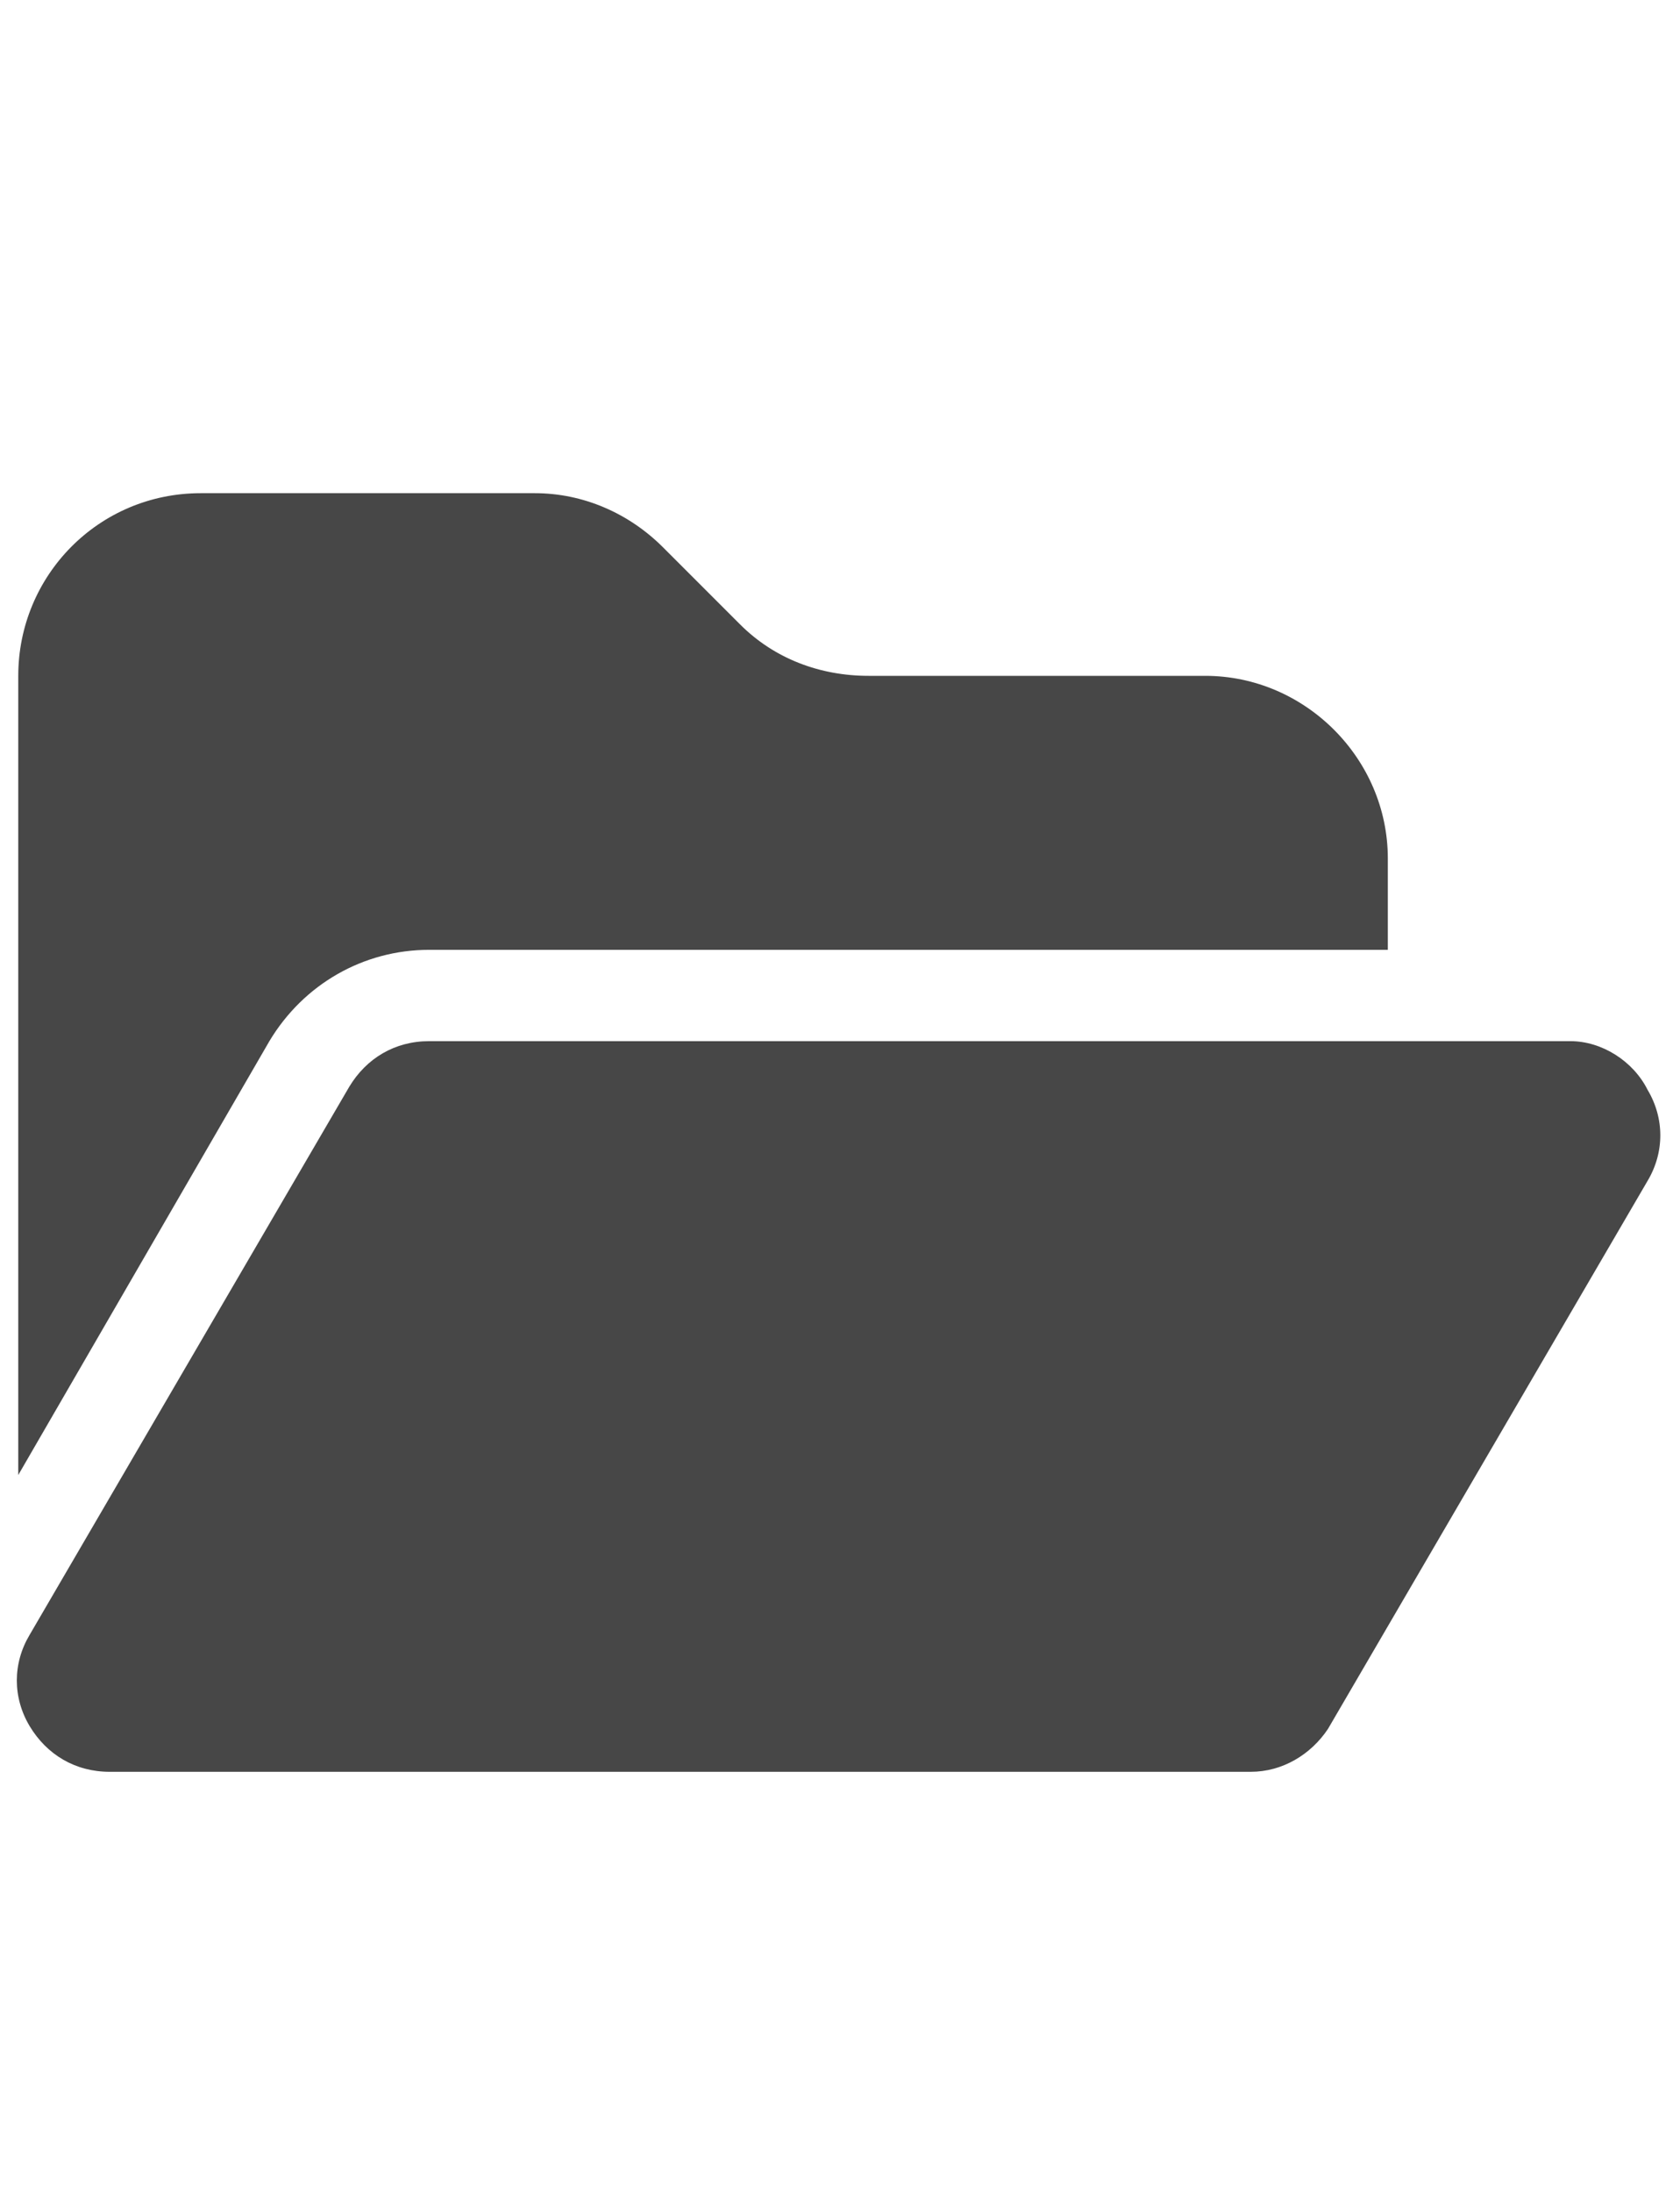 <svg width="23" height="30" viewBox="0 0 23 30" fill="none" xmlns="http://www.w3.org/2000/svg">
<g id="label-paired / lg / folder-open-lg / fill" clip-path="url(#clip0_3431_965)">
<path id="icon" d="M3.688 14.25L0.25 20.188V9.25C0.25 7.883 1.344 6.75 2.75 6.75H7.32C7.984 6.75 8.609 7.023 9.078 7.492L10.133 8.547C10.602 9.016 11.227 9.25 11.891 9.25H16.5C17.867 9.25 19 10.383 19 11.75V13H5.875C4.977 13 4.156 13.469 3.688 14.25ZM4.781 14.875C5.016 14.484 5.406 14.25 5.875 14.25H21.5C21.93 14.25 22.359 14.523 22.555 14.914C22.789 15.305 22.789 15.773 22.555 16.164L18.18 23.664C17.945 24.016 17.555 24.25 17.125 24.25H1.5C1.031 24.25 0.641 24.016 0.406 23.625C0.172 23.234 0.172 22.766 0.406 22.375L4.781 14.875Z" fill="black" fill-opacity="0.72"/>
</g>
<defs>
<clipPath id="clip0_3431_965">
<rect width="23" height="30" fill="white"/>
</clipPath>
</defs>
</svg>
